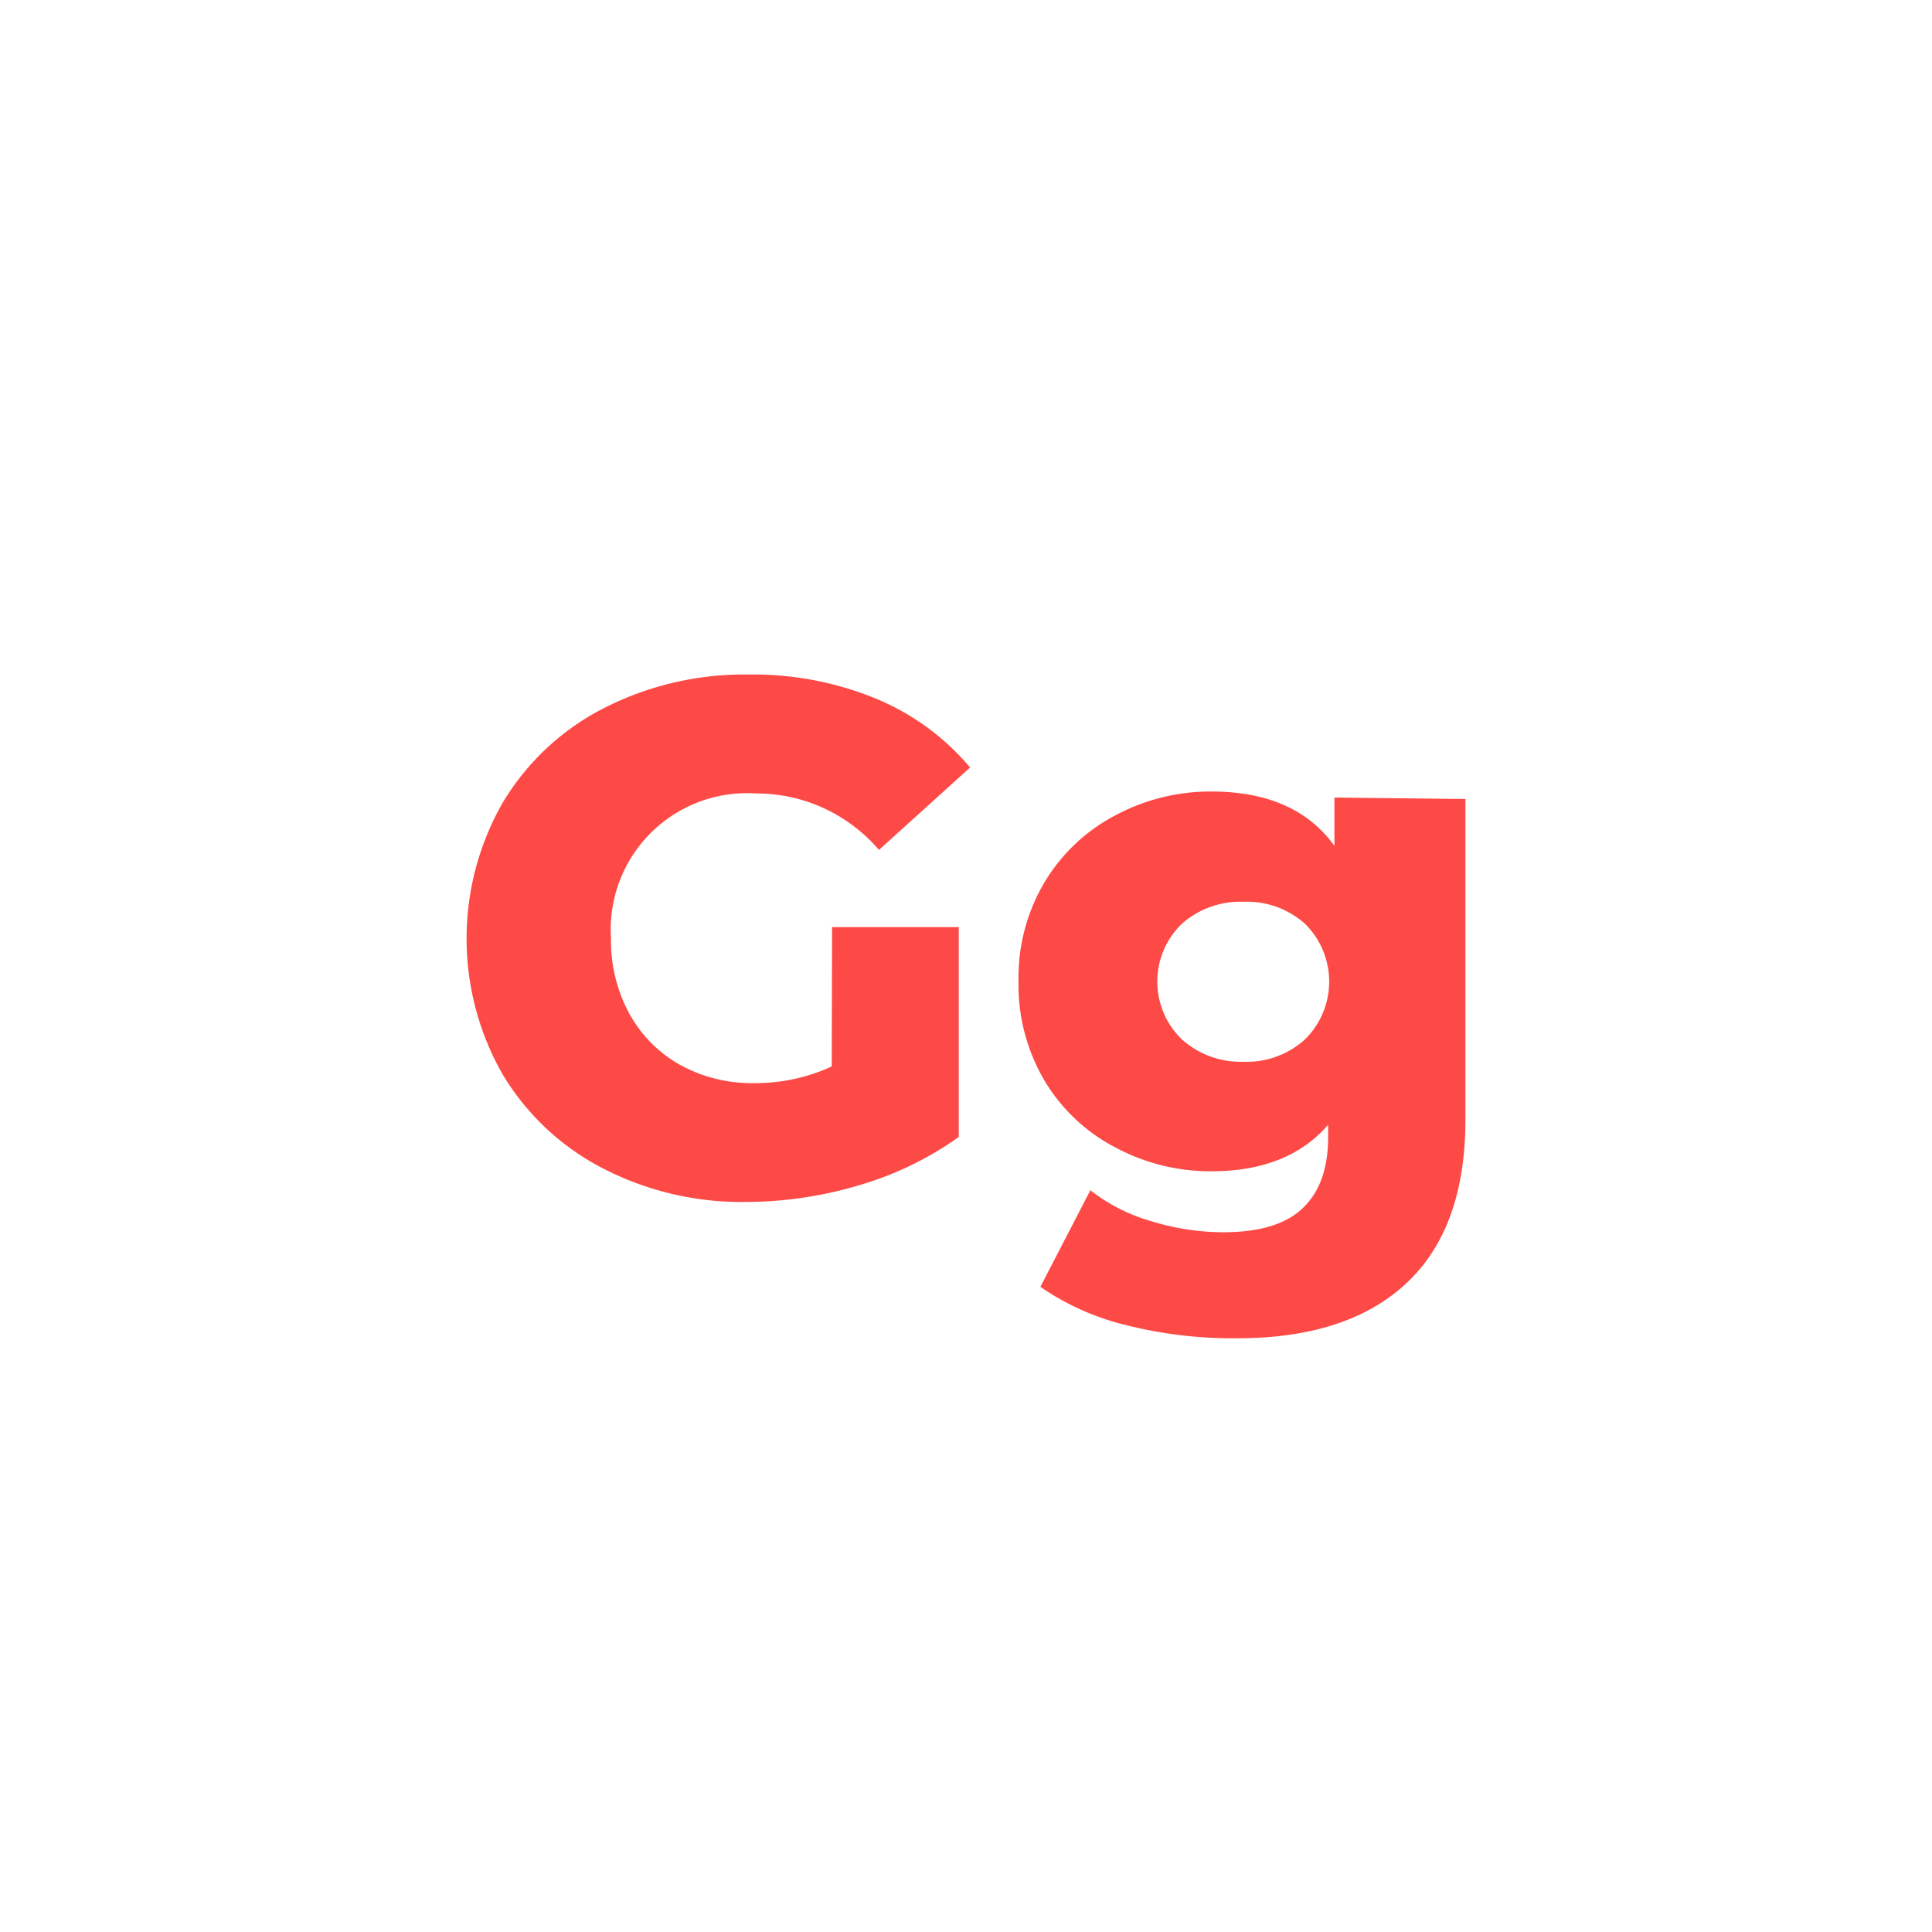 <svg id="Layer_1" data-name="Layer 1" xmlns="http://www.w3.org/2000/svg" viewBox="0 0 160 160"><defs><style>.cls-1{fill:#fd4a46;}</style></defs><title>Artboard 58</title><path class="cls-1" d="M68.91,76.78H79.4V94.16a27.32,27.32,0,0,1-8.27,4,32.88,32.88,0,0,1-9.35,1.38,25,25,0,0,1-11.87-2.79A20.76,20.76,0,0,1,41.64,89a22.67,22.67,0,0,1,0-22.54A20.73,20.73,0,0,1,50,58.65,25.61,25.61,0,0,1,62,55.86a26.85,26.85,0,0,1,10.55,2,20.4,20.4,0,0,1,7.79,5.7l-7.55,6.83a13.32,13.32,0,0,0-10.19-4.68,11.29,11.29,0,0,0-12,12,12.62,12.62,0,0,0,1.5,6.2,10.8,10.8,0,0,0,4.19,4.26,12.31,12.31,0,0,0,6.18,1.53,15.13,15.13,0,0,0,6.41-1.38Z"/><path class="cls-1" d="M121.36,66.17V92.73q0,9-4.92,13.57t-14.14,4.53a35.9,35.9,0,0,1-9-1.08,21.28,21.28,0,0,1-7.14-3.18l4.14-8a14.61,14.61,0,0,0,5,2.55,20.27,20.27,0,0,0,6,.93c3,0,5.19-.66,6.59-2s2.1-3.28,2.1-5.88V93.15Q106.67,97,100.32,97a16.64,16.64,0,0,1-8-2,14.75,14.75,0,0,1-5.82-5.51,15.6,15.6,0,0,1-2.15-8.24,15.44,15.44,0,0,1,2.15-8.18,14.85,14.85,0,0,1,5.82-5.52,16.64,16.64,0,0,1,8-2q6.95,0,10.19,4.5v-4Zm-13.28,19.9a6.72,6.72,0,0,0,0-9.56A7.21,7.21,0,0,0,103,74.68a7.33,7.33,0,0,0-5.13,1.83,6.65,6.65,0,0,0,0,9.56,7.28,7.28,0,0,0,5.1,1.86A7.17,7.17,0,0,0,108.08,86.07Z"/></svg>